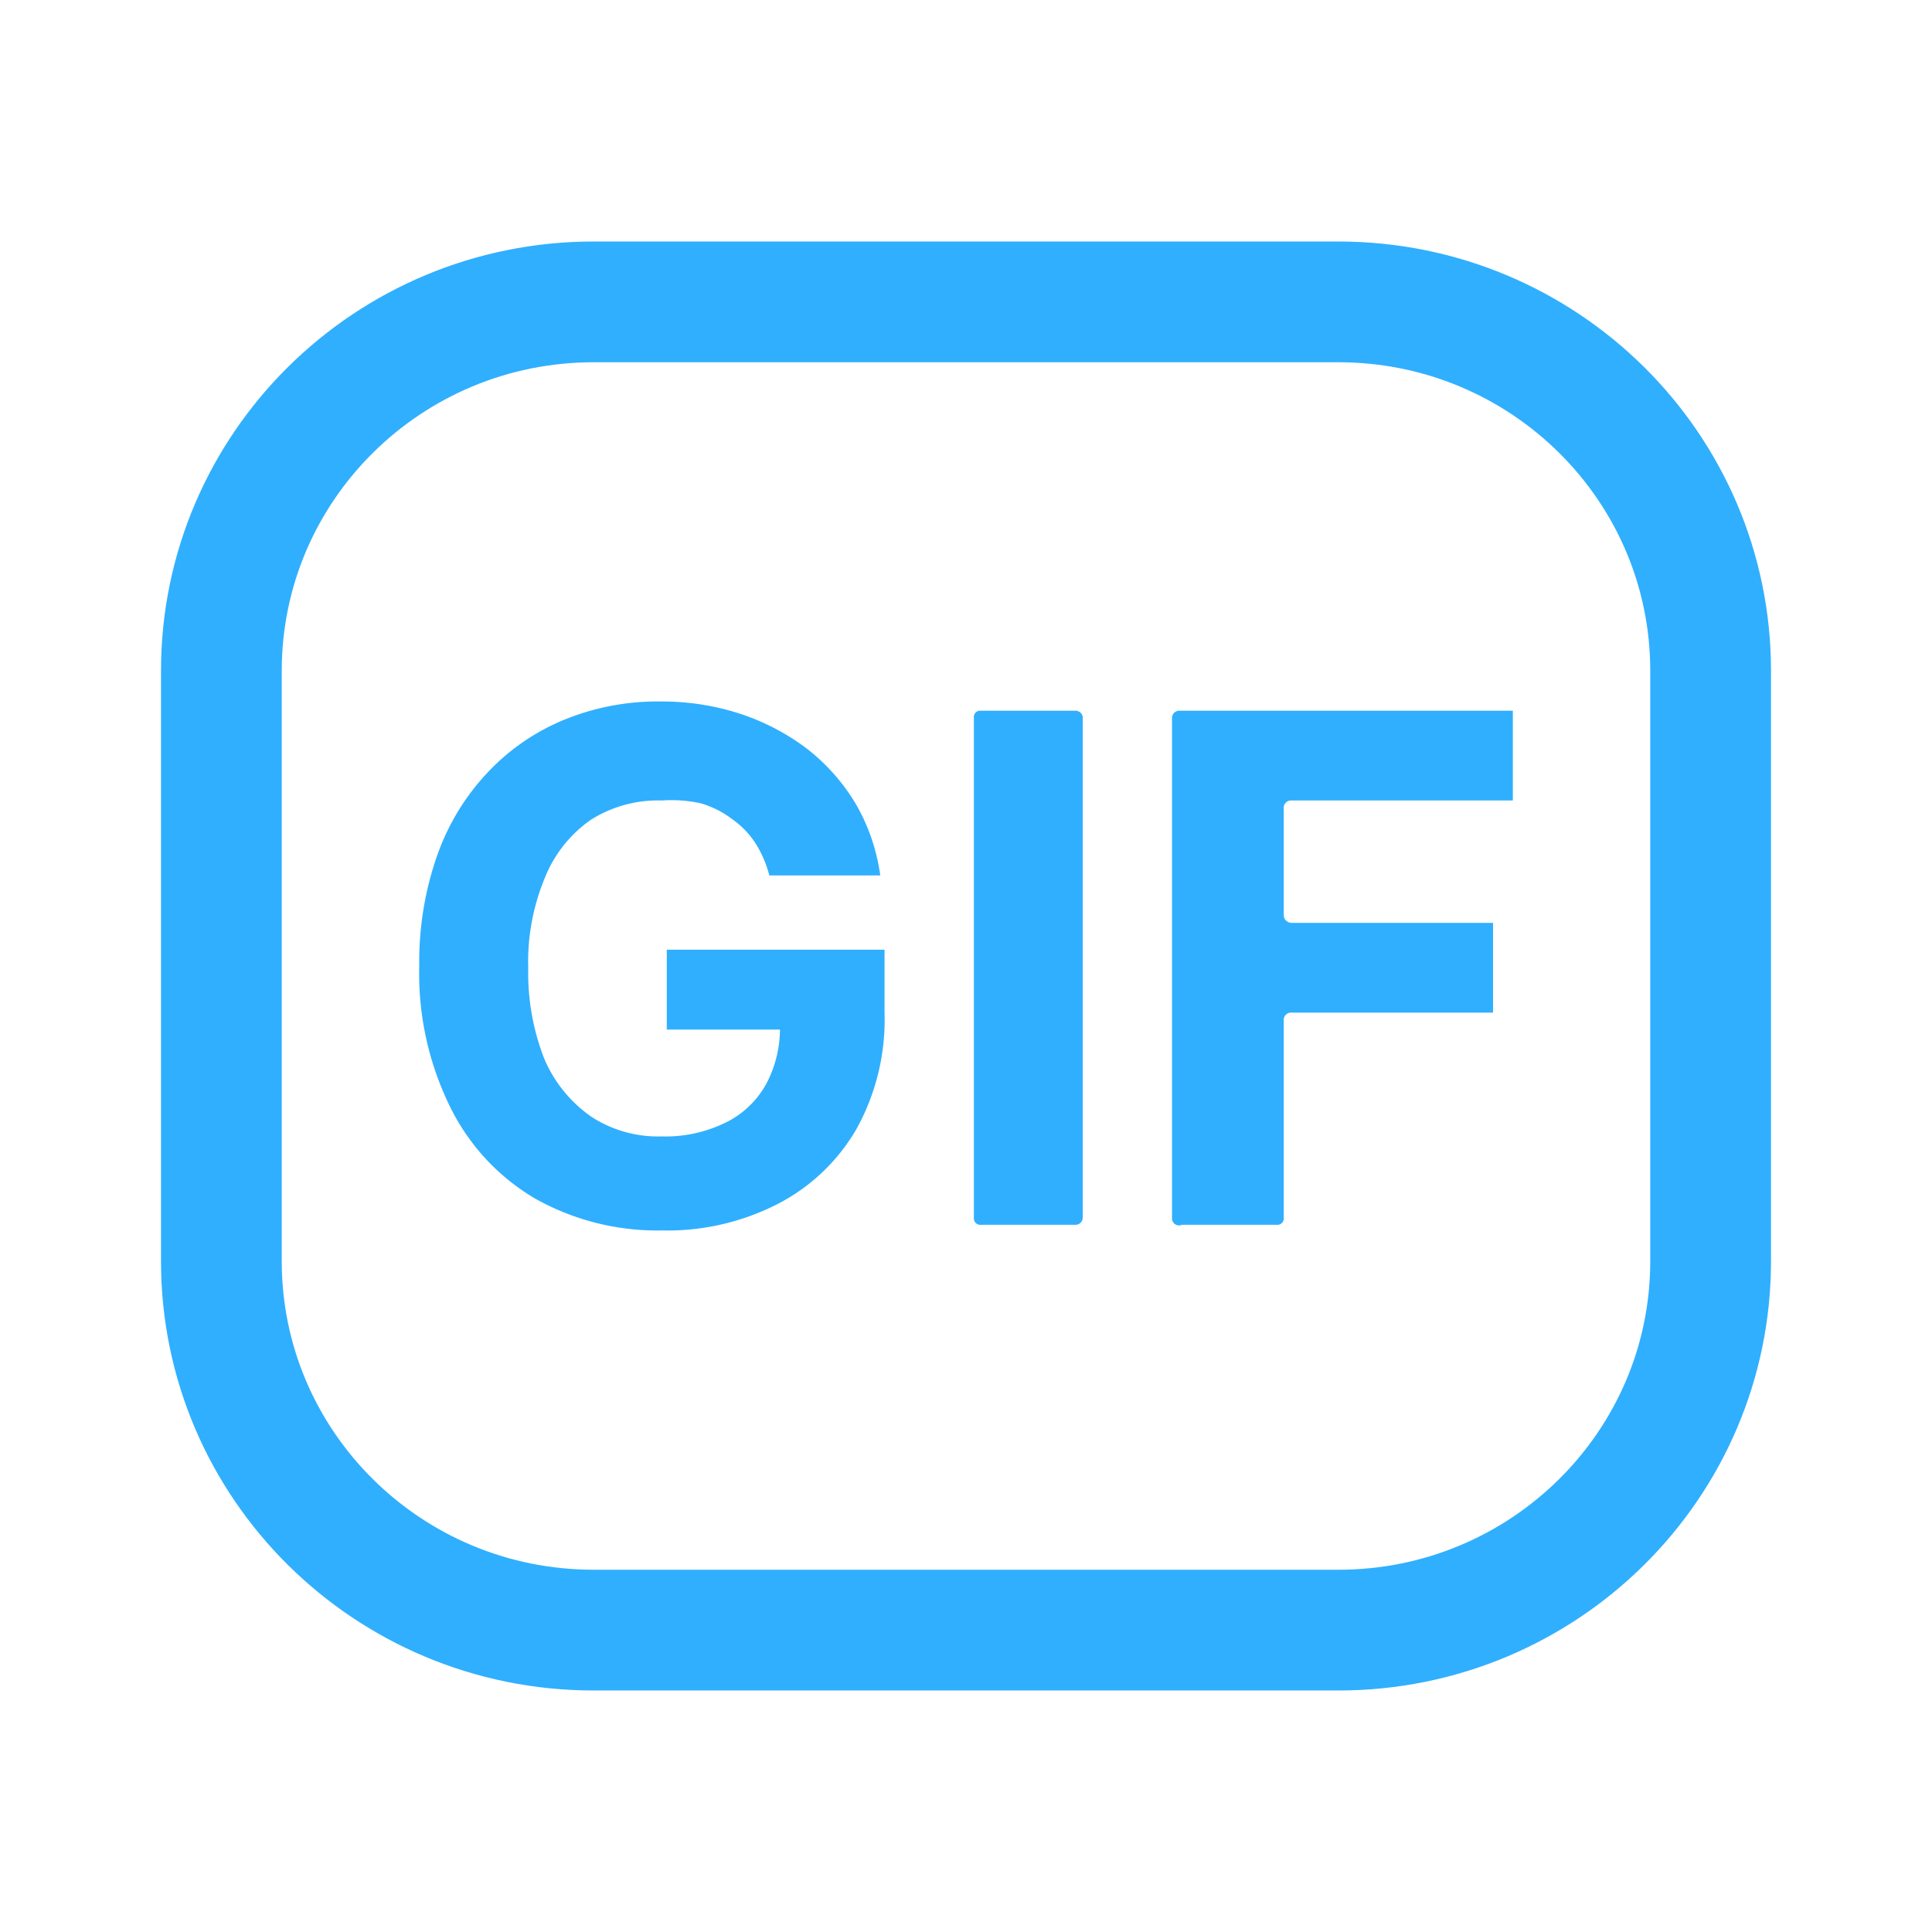 <svg xmlns="http://www.w3.org/2000/svg" width="24" height="24" viewBox="0 0 24 24"><g fill="none"><path fill="#30affe" d="M10.988 11.798v.781a2.8 2.8 0 0 1-.351 1.45a2.4 2.4 0 0 1-.984.931c-.44.224-.93.336-1.423.325a3.1 3.1 0 0 1-1.581-.395a2.7 2.7 0 0 1-1.054-1.133A3.75 3.75 0 0 1 5.208 12c-.006-.473.07-.943.228-1.388a2.9 2.9 0 0 1 .633-1.028c.269-.283.595-.504.957-.65c.374-.15.775-.225 1.178-.22c.343-.002.684.051 1.01.159c.297.1.576.248.825.439c.24.19.443.422.598.685c.155.27.256.57.298.878H9.557a1.4 1.4 0 0 0-.175-.404a1.1 1.1 0 0 0-.29-.298a1.2 1.2 0 0 0-.387-.194a1.7 1.7 0 0 0-.483-.035c-.31-.01-.615.073-.878.237a1.6 1.6 0 0 0-.571.712c-.15.358-.223.745-.211 1.133c-.008.388.06.773.202 1.133c.123.287.324.533.58.712c.26.17.567.256.878.246c.27.008.539-.05.782-.167a1.15 1.15 0 0 0 .518-.492c.108-.206.165-.435.167-.668H8.283v-.992zm2.462-2.882v6.211a.09.09 0 0 1-.087.088h-1.177a.08.08 0 0 1-.065-.023a.08.08 0 0 1-.023-.065v-6.21a.08.08 0 0 1 .053-.085a.1.1 0 0 1 .035-.003h1.177a.09.09 0 0 1 .088.087m1.108 6.211v-6.21a.09.09 0 0 1 .088-.088h4.146v1.115h-2.758a.09.09 0 0 0-.088.088v1.344a.1.1 0 0 0 .088.088h2.512v1.115h-2.512a.09.09 0 0 0-.088.088v2.46a.08.08 0 0 1-.088.088h-1.177a.09.09 0 0 1-.087-.009a.09.09 0 0 1-.036-.079"/><path stroke="#30affe" stroke-linecap="round" stroke-linejoin="round" stroke-width="1.5" d="M16.625 3.75h-9.25c-2.554 0-4.625 2.052-4.625 4.583v7.334c0 2.531 2.07 4.583 4.625 4.583h9.25c2.554 0 4.625-2.052 4.625-4.583V8.333c0-2.531-2.07-4.583-4.625-4.583"/></g></svg>